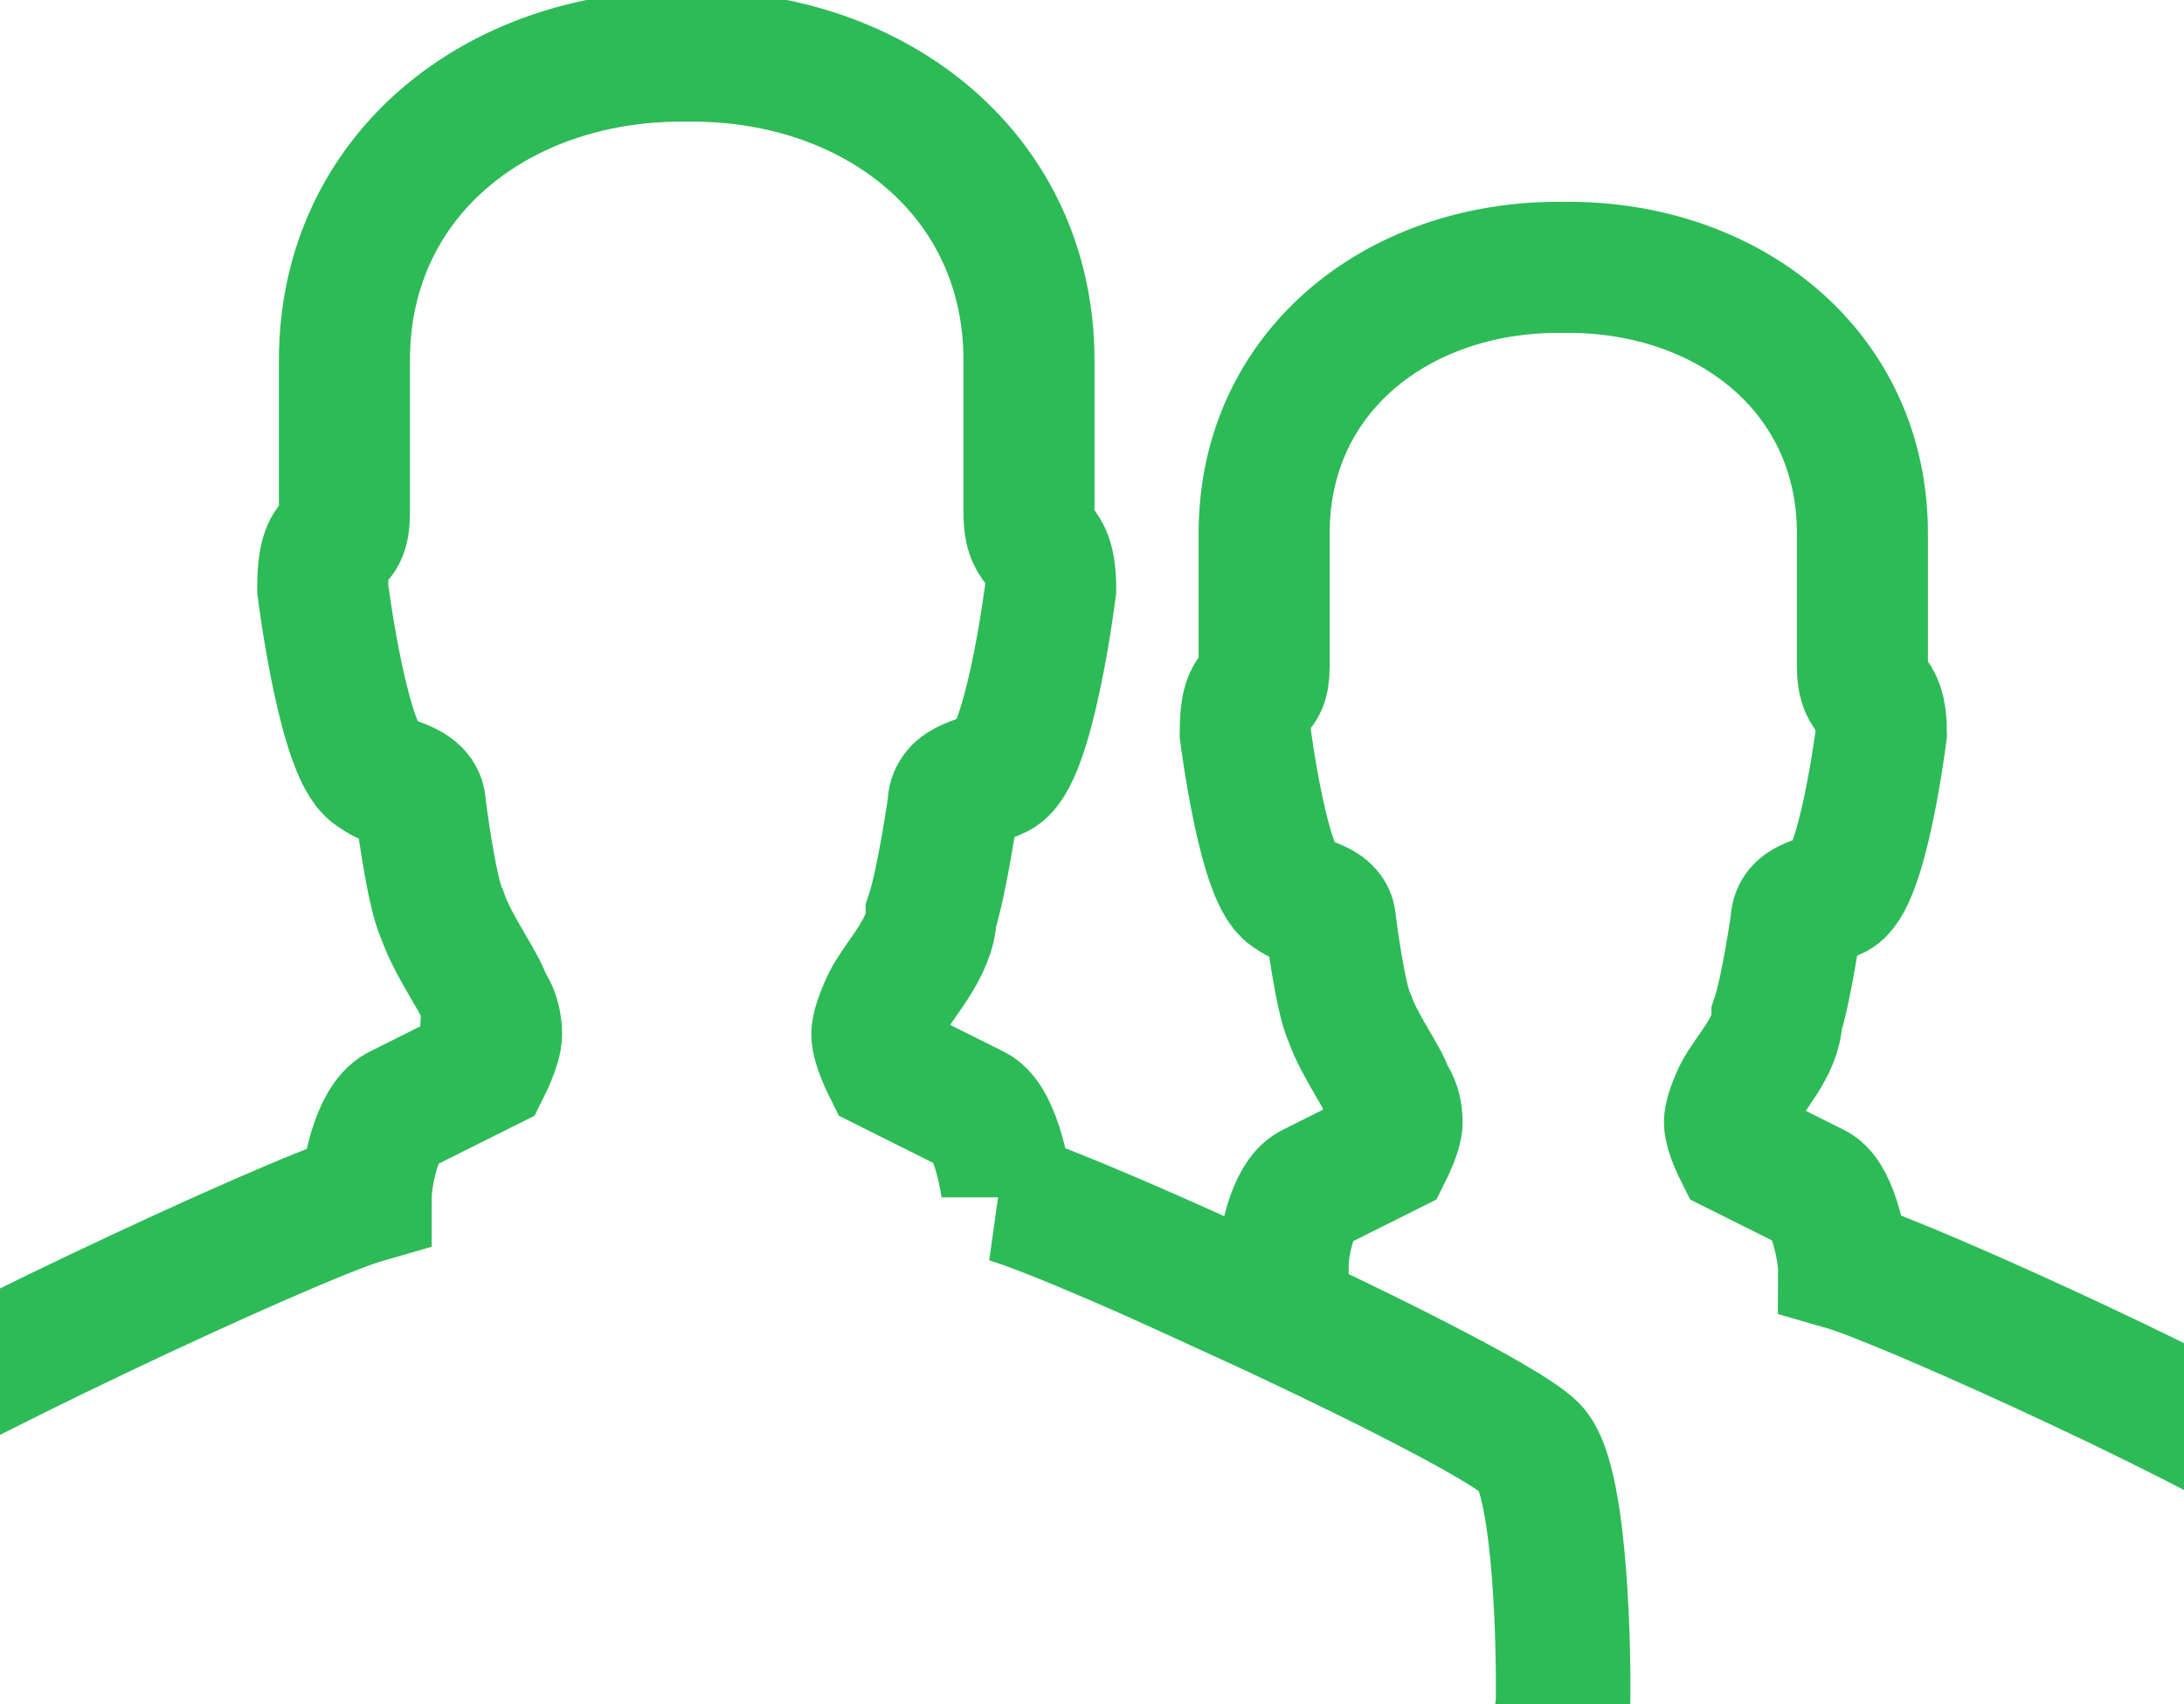 <?xml version="1.0" encoding="UTF-8" standalone="no"?>
<!-- Created with Inkscape (http://www.inkscape.org/) -->

<svg
   xmlns:sketch="http://www.bohemiancoding.com/sketch/ns"
   xmlns:dc="http://purl.org/dc/elements/1.1/"
   xmlns:cc="http://creativecommons.org/ns#"
   xmlns:rdf="http://www.w3.org/1999/02/22-rdf-syntax-ns#"
   xmlns:svg="http://www.w3.org/2000/svg"
   xmlns="http://www.w3.org/2000/svg"
   xmlns:sodipodi="http://sodipodi.sourceforge.net/DTD/sodipodi-0.dtd"
   xmlns:inkscape="http://www.inkscape.org/namespaces/inkscape"
   width="200"
   height="156"
   viewBox="0 0 200 156"
   id="svg2"
   version="1.1"
   inkscape:version="0.91 r13725"
   sodipodi:docname="groupchat-members-hover.svg">
  <defs
     id="defs4" />
  <sodipodi:namedview
     id="base"
     pagecolor="#00dbdb"
     bordercolor="#666666"
     borderopacity="1.0"
     inkscape:pageopacity="0"
     inkscape:pageshadow="2"
     inkscape:zoom="1"
     inkscape:cx="74.620672"
     inkscape:cy="78.302882"
     inkscape:document-units="px"
     inkscape:current-layer="g5426"
     showgrid="false"
     fit-margin-top="0"
     fit-margin-left="0"
     fit-margin-right="0"
     fit-margin-bottom="0"
     inkscape:window-width="1238"
     inkscape:window-height="755"
     inkscape:window-x="43"
     inkscape:window-y="93"
     inkscape:window-maximized="0"
     units="px" />
  <g
     inkscape:label="Layer 1"
     inkscape:groupmode="layer"
     id="layer1"
     transform="translate(-198.747,-193.488)">
    <g
       id="g5426"
       transform="translate(0,5.877)">
      <g
         id="g5430"
         transform="translate(0,0.825)"
         style="stroke:#2dbb57;stroke-opacity:1;stroke-width:12;stroke-miterlimit:4;stroke-dasharray:none">
        <path
           inkscape:connector-curvature="0"
           style="fill:none;fill-opacity:1;stroke:#2dbb57;stroke-width:12;stroke-miterlimit:4;stroke-dasharray:none;stroke-opacity:1"
           d="m 142.721,21.771 c -14.783,0 -26.957,9.565 -26.957,24.348 l 0,12.174 c 0,3.478 -1.738,0.87 -1.738,6.088 0,0 1.739,13.913 4.348,14.783 0.87,0.87 3.479,0.868 3.479,2.607 0,0 0.869,6.956 1.738,8.695 0.87,2.609 3.48,6.087 3.48,6.957 0,0 0.869,0.87 0.869,2.609 0,0.87 -0.869,2.607 -0.869,2.607 0,0 -5.218,2.609 -6.957,3.479 -1.739,0.87 -2.609,5.218 -2.609,6.957 -1.081,0.309 -3.137,1.127 -5.518,2.123 12.308,5.623 25.99,12.416 28.332,14.758 2.985,2.985 2.984,20.895 2.984,20.895 l 0,1.99 c 0,3.499 -1.971,6.007 -4.523,7.191 l 67.42,0 c 3.478,0 6.957,-2.609 6.957,-6.957 l 0,-1.738 c 0,0 -7e-4,-15.653 -2.609,-18.262 -3.478,-3.479 -35.652,-18.261 -41.738,-20 0,-0.87 -0.87,-6.087 -2.609,-6.957 -1.739,-0.869 -6.957,-3.479 -6.957,-3.479 0,0 -0.869,-1.738 -0.869,-2.607 0,-0.869 0.869,-2.609 0.869,-2.609 0.87,-1.739 3.479,-4.348 3.479,-6.957 0.87,-2.609 1.74,-8.695 1.74,-8.695 0,-1.739 1.739,-1.738 3.479,-2.607 2.609,-0.87 4.348,-14.783 4.348,-14.783 0,-4.348 -1.74,-2.61 -1.74,-6.088 l 0,-12.174 c 0,-14.783 -12.174,-24.348 -26.957,-24.348 l -0.869,0 z"
           transform="translate(198.747,189.488)"
           id="Fill-5-Copy-8-4" />
        <path
           inkscape:connector-curvature="0"
           id="Fill-5-Copy-8"
           sketch:type="MSShapeGroup"
           class="st11"
           d="m 290.986,296.401 c 0,-0.996 -0.996,-6.965 -2.985,-7.961 -1.99,-0.994 -7.961,-3.98 -7.961,-3.98 0,0 -0.994,-1.99 -0.994,-2.985 0,-0.994 0.994,-2.985 0.994,-2.985 0.996,-1.99 3.981,-4.976 3.981,-7.961 0.995,-2.985 1.99,-9.95 1.99,-9.95 0,-1.99 1.99,-1.99 3.98,-2.985 2.985,-0.996 4.975,-16.916 4.975,-16.916 0,-4.975 -1.99,-2.985 -1.99,-6.965 l 0,-13.931 c 0,-16.916 -13.931,-27.861 -30.847,-27.861 l -0.994,0 c -16.916,0 -30.847,10.945 -30.847,27.861 l 0,13.931 c 0,3.98 -1.99,0.994 -1.99,6.965 0,0 1.99,15.92 4.975,16.916 0.996,0.996 3.98,0.996 3.98,2.985 0,0 0.994,7.96 1.99,9.95 0.996,2.985 3.981,6.966 3.981,7.961 0,0 0.994,0.994 0.994,2.985 0,0.996 -0.994,2.985 -0.994,2.985 0,0 -5.97,2.985 -7.961,3.98 -1.99,0.996 -2.985,5.971 -2.985,7.961 -6.965,1.99 -42.786,18.905 -47.762,22.886 -2.985,2.985 -2.985,20.895 -2.985,20.895 l 0,1.99 c 0,3.98 2.985,7.96 7.96,7.96 l 144.279,0 c 3.98,0 7.96,-2.985 7.96,-7.96 l 0,-1.99 c 0,0 0,-17.911 -2.985,-20.895 -3.98,-3.981 -40.797,-20.896 -47.762,-22.886 z"
           style="fill:none;fill-opacity:1;stroke:#2dbb57;stroke-width:12;stroke-miterlimit:4;stroke-dasharray:none;stroke-opacity:1" />
      </g>
    </g>
  </g>
</svg>
